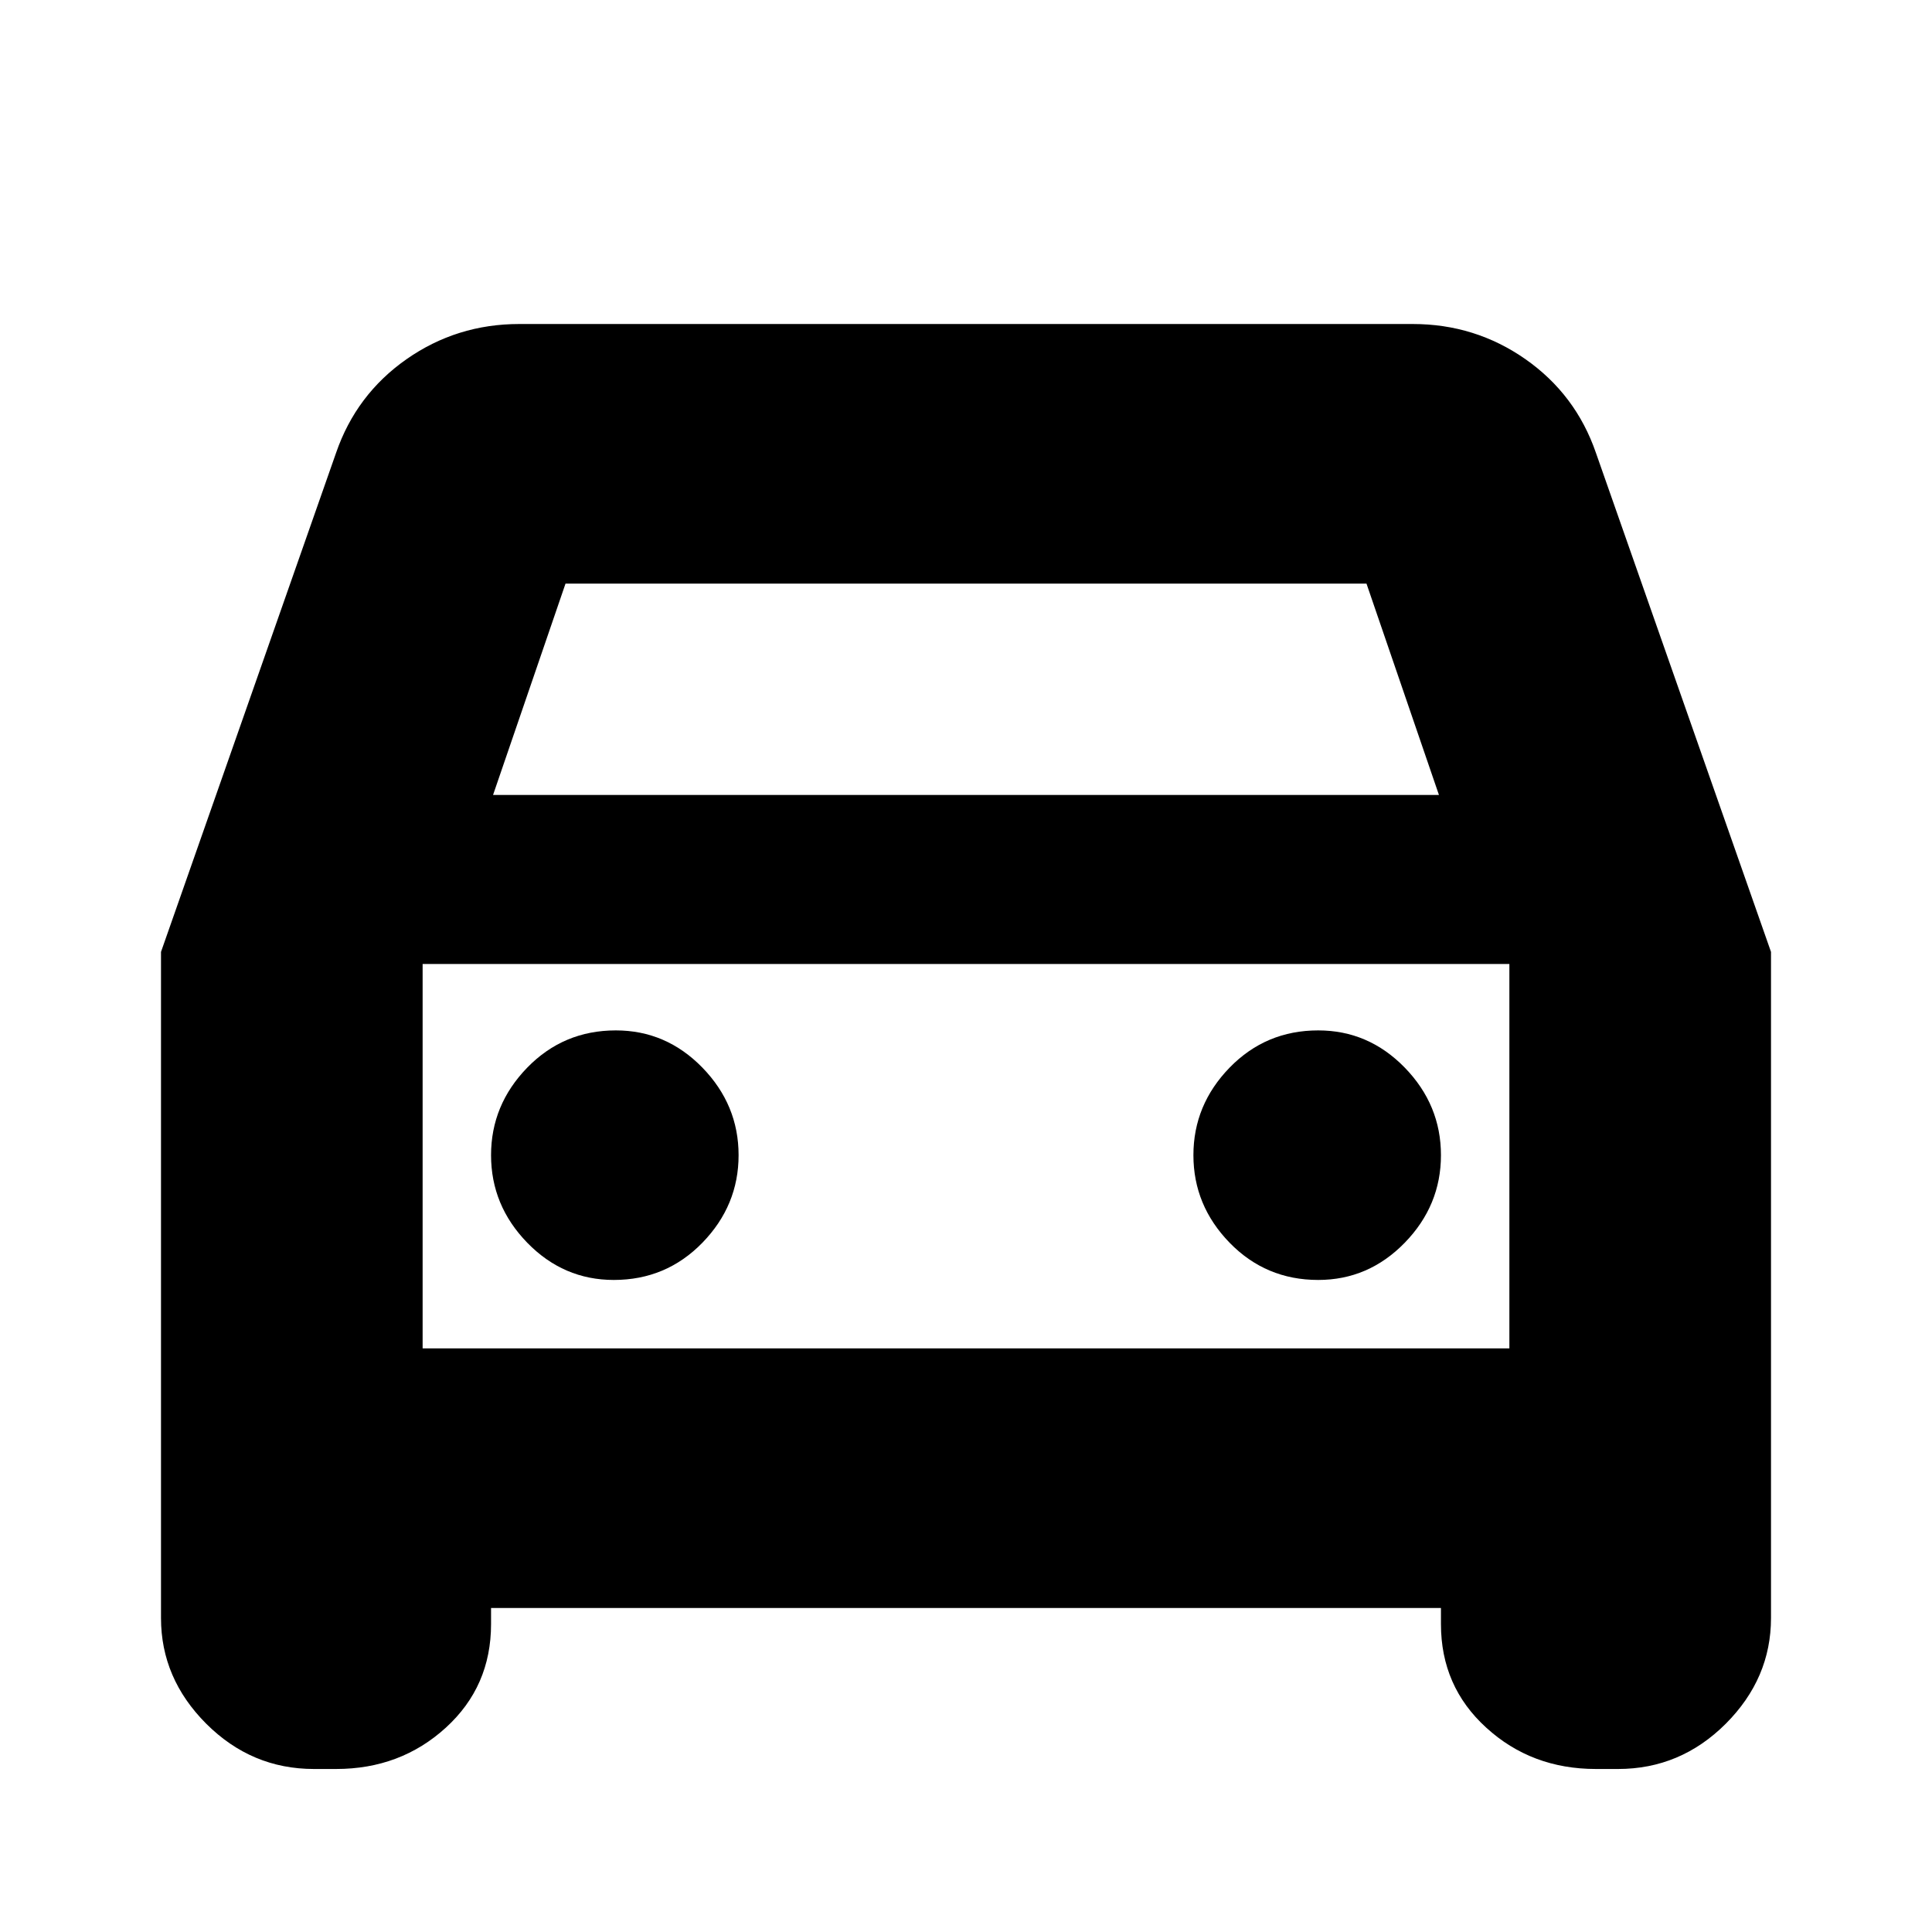 <svg xmlns="http://www.w3.org/2000/svg" height="24" width="24"><path d="M6.1 19.975V20.175Q6.1 20.95 5.538 21.462Q4.975 21.975 4.175 21.975H3.9Q3.125 21.975 2.562 21.413Q2 20.85 2 20.1V11.825L4.175 5.625Q4.425 4.9 5.05 4.462Q5.675 4.025 6.45 4.025H17.55Q18.325 4.025 18.95 4.462Q19.575 4.9 19.825 5.625L22 11.825V20.1Q22 20.85 21.438 21.413Q20.875 21.975 20.1 21.975H19.825Q19.025 21.975 18.463 21.462Q17.9 20.95 17.9 20.175V19.975ZM6.125 9.875H17.875L16.975 7.25H7.025ZM5.25 11.975V16.75ZM7.625 15.9Q8.275 15.9 8.725 15.438Q9.175 14.975 9.175 14.35Q9.175 13.725 8.725 13.262Q8.275 12.8 7.65 12.8Q7 12.8 6.55 13.262Q6.1 13.725 6.1 14.35Q6.1 14.975 6.55 15.438Q7 15.9 7.625 15.9ZM16.375 15.9Q17 15.9 17.45 15.438Q17.9 14.975 17.9 14.35Q17.9 13.725 17.45 13.262Q17 12.8 16.375 12.8Q15.725 12.8 15.275 13.262Q14.825 13.725 14.825 14.35Q14.825 14.975 15.275 15.438Q15.725 15.9 16.375 15.9ZM5.25 16.75H18.75V11.975H5.25Z"/></svg>